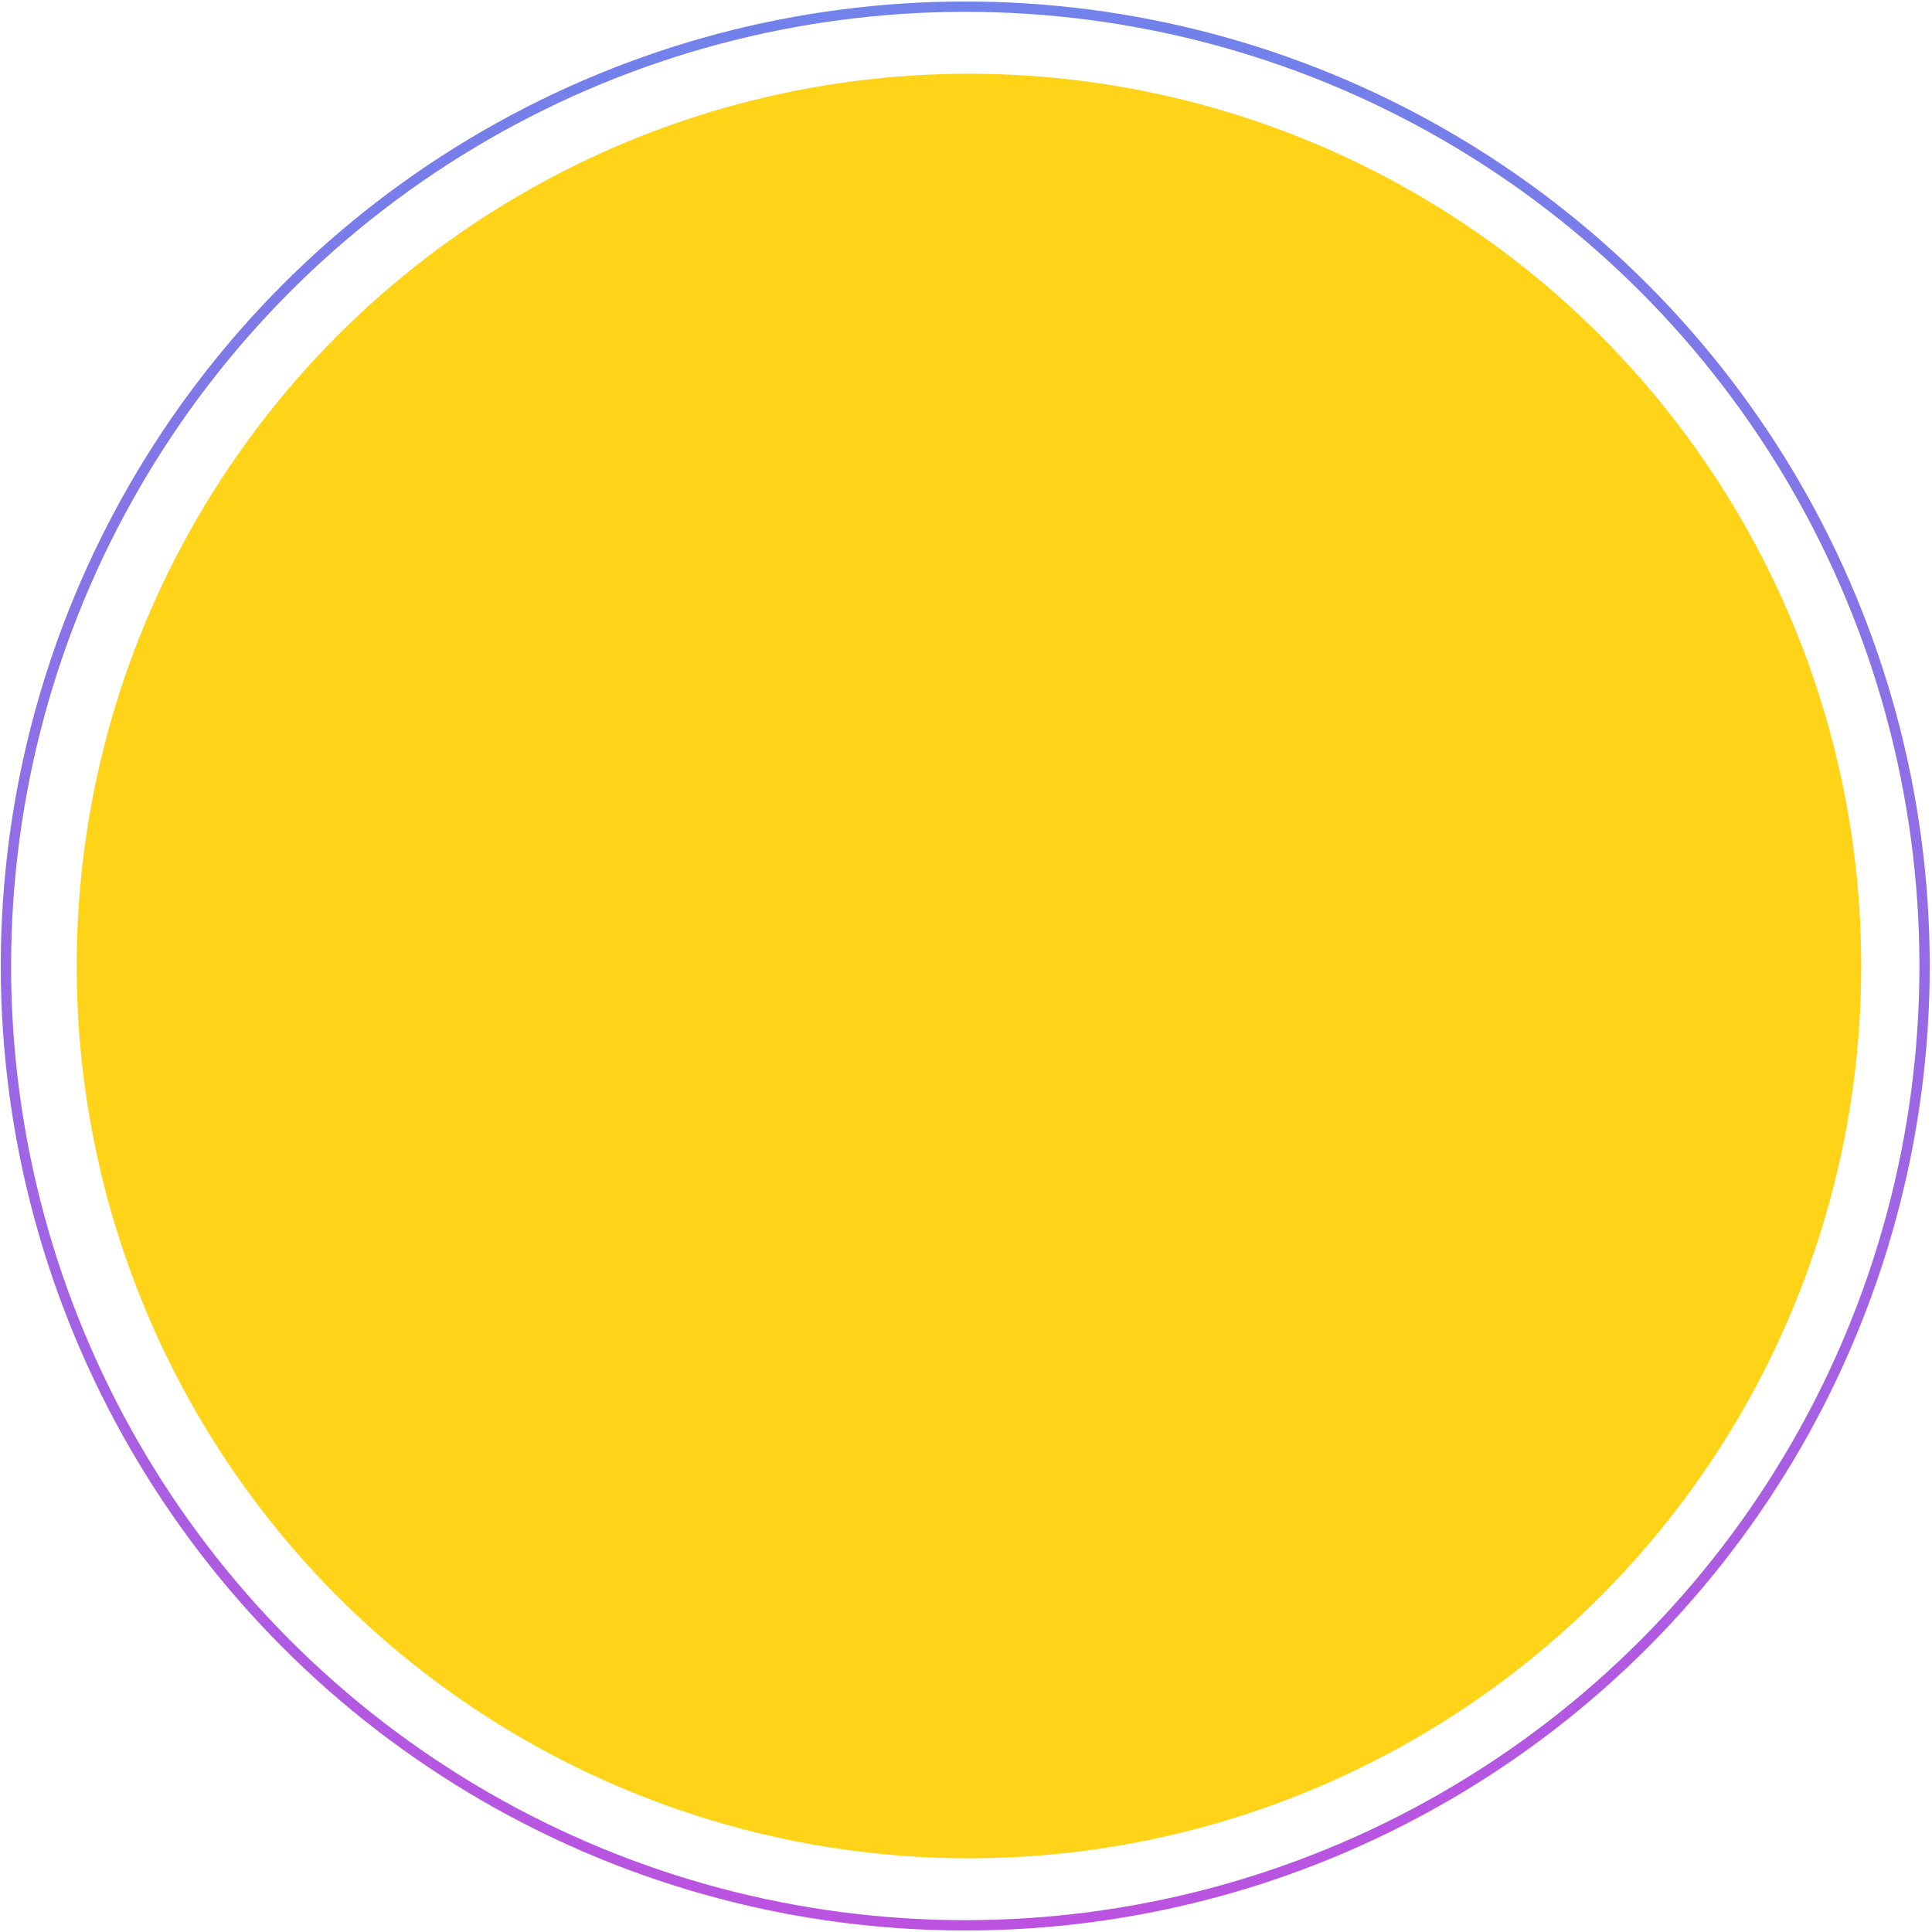<svg width="749" height="749" viewBox="0 0 749 749" fill="none" xmlns="http://www.w3.org/2000/svg">
    <circle cx="374.214" cy="374.5" r="371.913" stroke="url(#paint0_linear_2_113)" stroke-width="4" />
    <circle cx="375.646" cy="374.5" r="345.919" fill="#FFD318" />
    <defs>
        <linearGradient id="paint0_linear_2_113" x1="374.214" y1="0.587" x2="374.214" y2="748.413"
            gradientUnits="userSpaceOnUse">
            <stop stop-color="#7182EA" />
            <stop offset="1" stop-color="#BB53E0" />
        </linearGradient>
    </defs>
</svg>